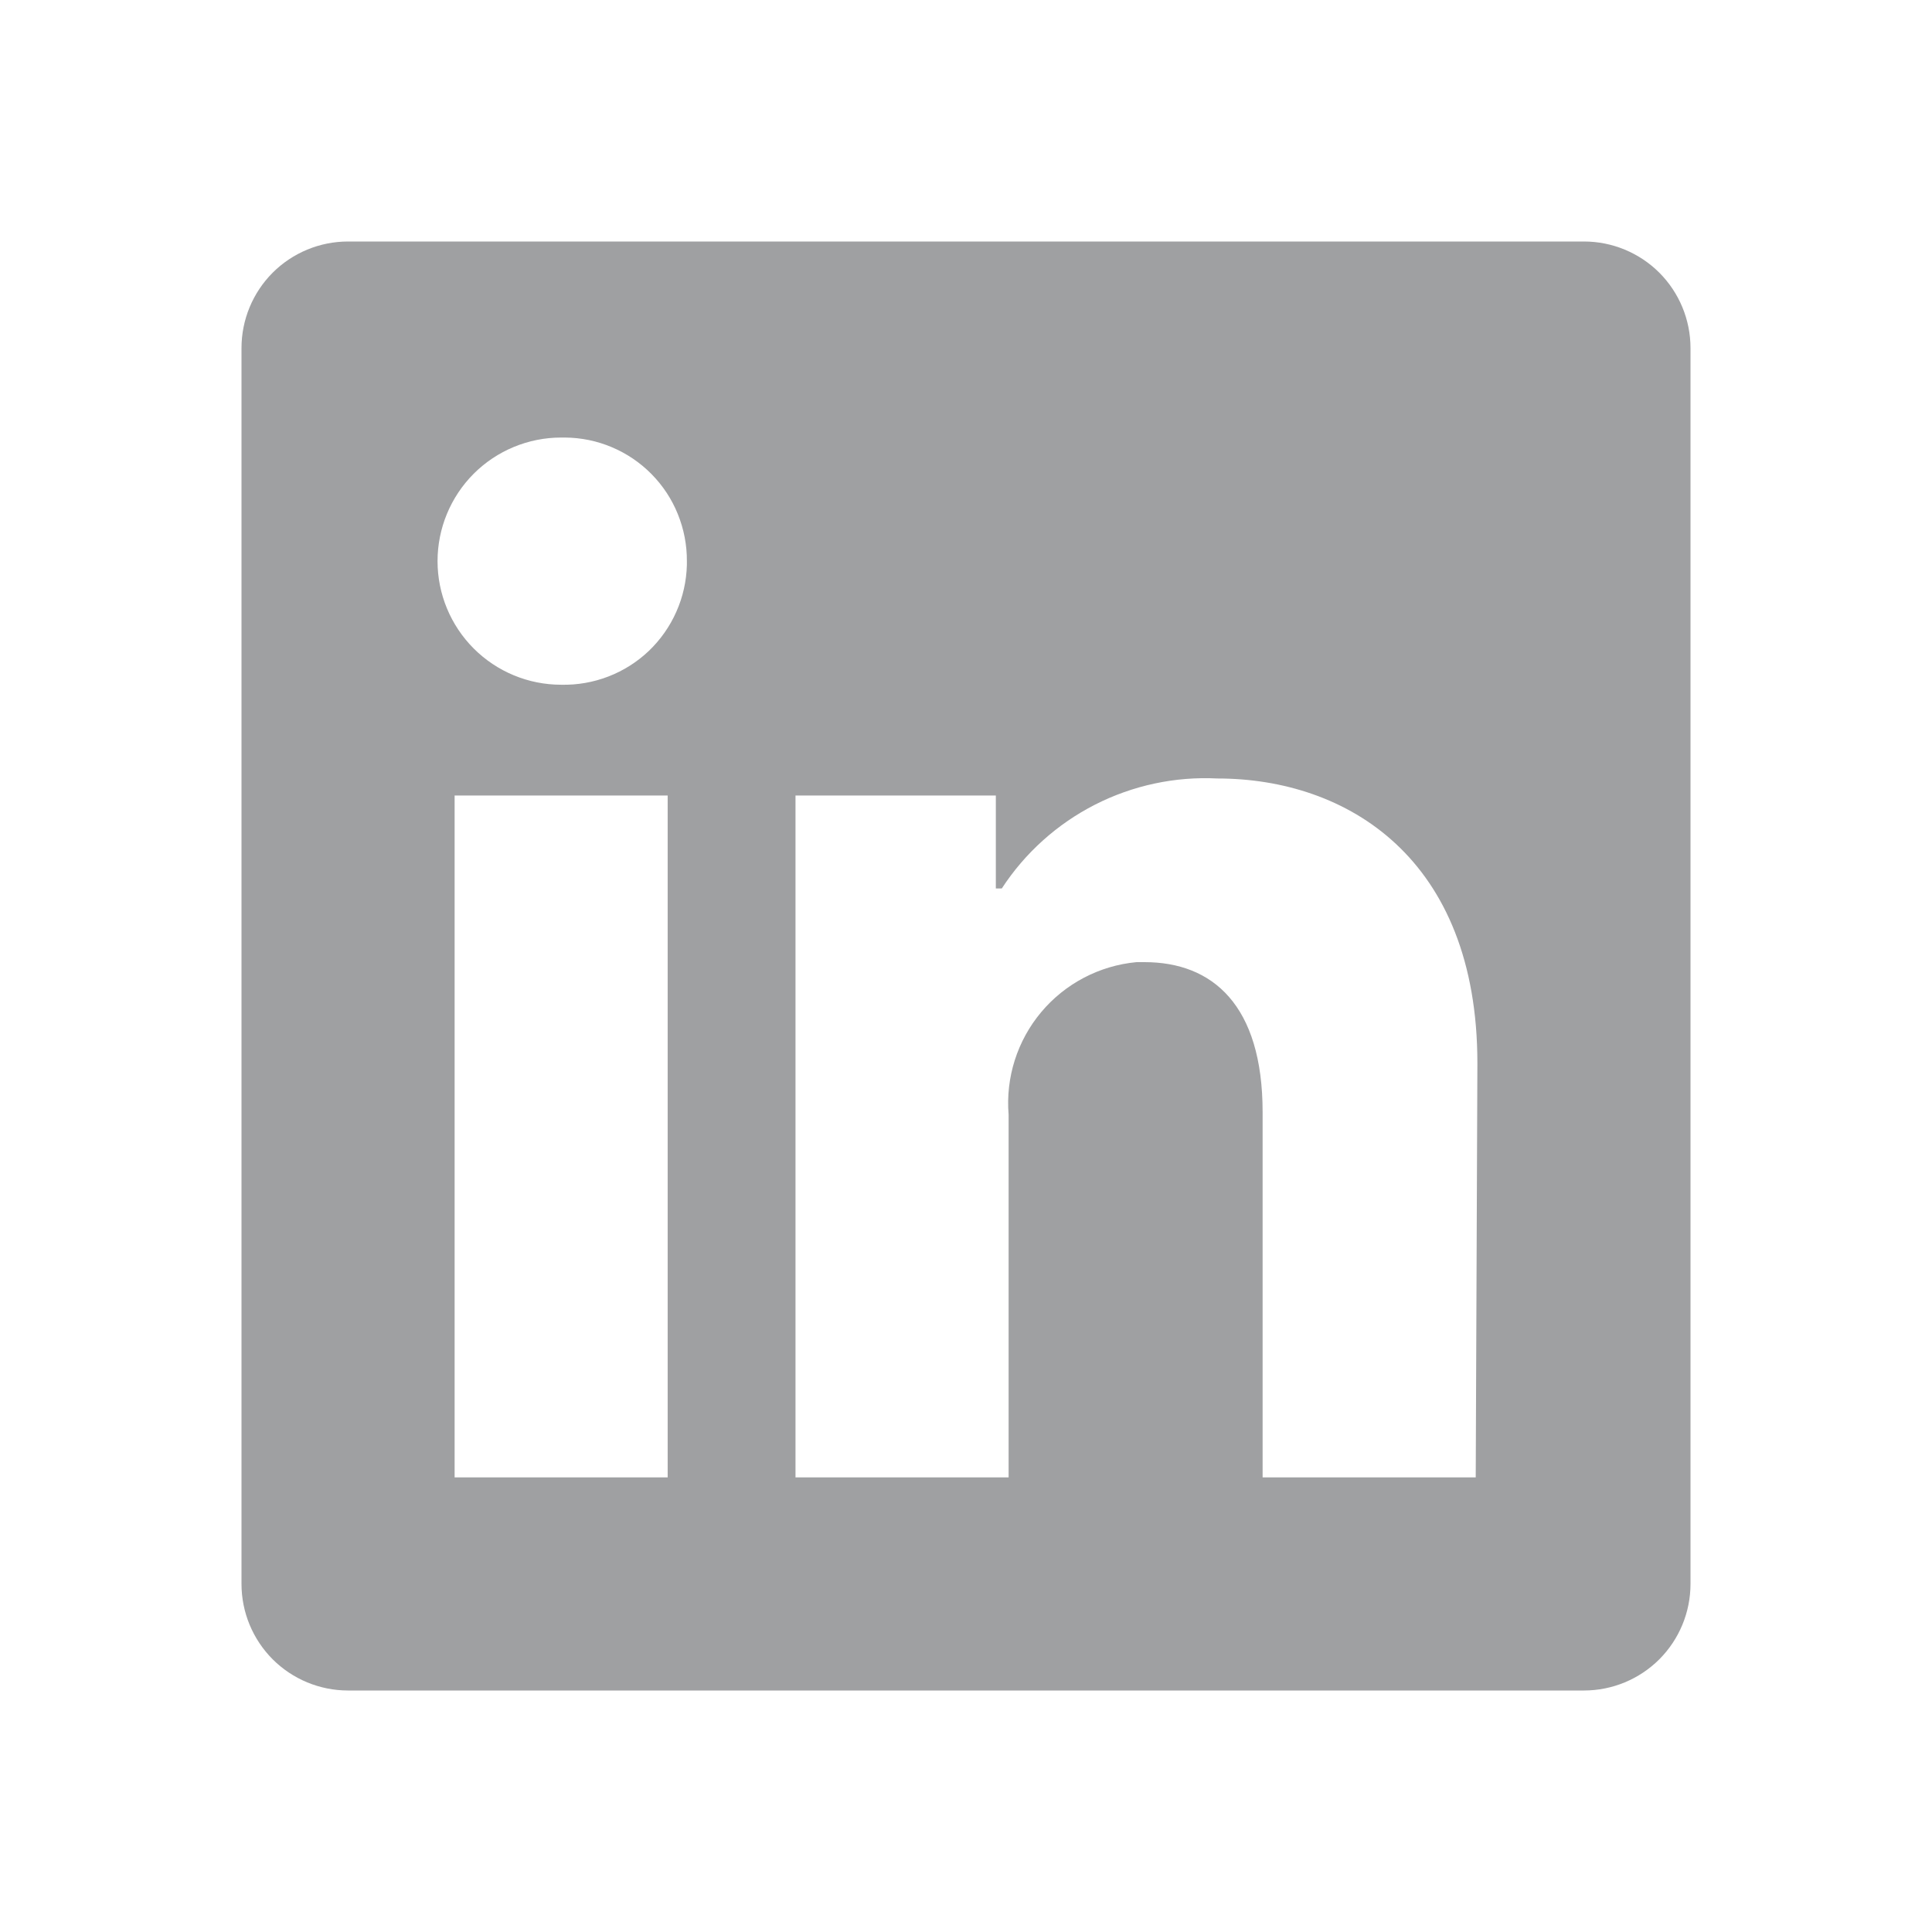 <svg width="36" height="36" viewBox="0 0 36 36" fill="none" xmlns="http://www.w3.org/2000/svg">
<g id="icon/linkedin">
<path id="vector" d="M31.5 6.485V29.515C31.5 30.041 31.291 30.546 30.919 30.919C30.546 31.291 30.041 31.5 29.515 31.5H6.485C5.959 31.5 5.454 31.291 5.081 30.919C4.709 30.546 4.5 30.041 4.5 29.515V6.485C4.5 5.959 4.709 5.454 5.081 5.081C5.454 4.709 5.959 4.5 6.485 4.5H29.515C30.041 4.5 30.546 4.709 30.919 5.081C31.291 5.454 31.5 5.959 31.5 6.485ZM12.441 14.823H8.471V27.529H12.441V14.823ZM12.799 10.456C12.801 10.155 12.743 9.858 12.63 9.579C12.518 9.301 12.351 9.048 12.14 8.834C11.929 8.62 11.678 8.45 11.401 8.333C11.125 8.216 10.828 8.155 10.527 8.153H10.456C9.845 8.153 9.259 8.396 8.827 8.827C8.396 9.259 8.153 9.845 8.153 10.456C8.153 11.067 8.396 11.652 8.827 12.084C9.259 12.516 9.845 12.759 10.456 12.759C10.756 12.766 11.055 12.714 11.335 12.606C11.616 12.498 11.872 12.336 12.09 12.129C12.307 11.921 12.482 11.673 12.603 11.398C12.725 11.124 12.791 10.828 12.799 10.527V10.456ZM27.529 19.811C27.529 15.991 25.099 14.506 22.685 14.506C21.895 14.466 21.108 14.635 20.403 14.994C19.698 15.354 19.099 15.892 18.667 16.555H18.556V14.823H14.823V27.529H18.794V20.771C18.737 20.079 18.955 19.392 19.401 18.86C19.847 18.328 20.485 17.993 21.177 17.928H21.327C22.59 17.928 23.527 18.723 23.527 20.724V27.529H27.498L27.529 19.811Z" fill="#9FA0A2"/>
</g>
</svg>
